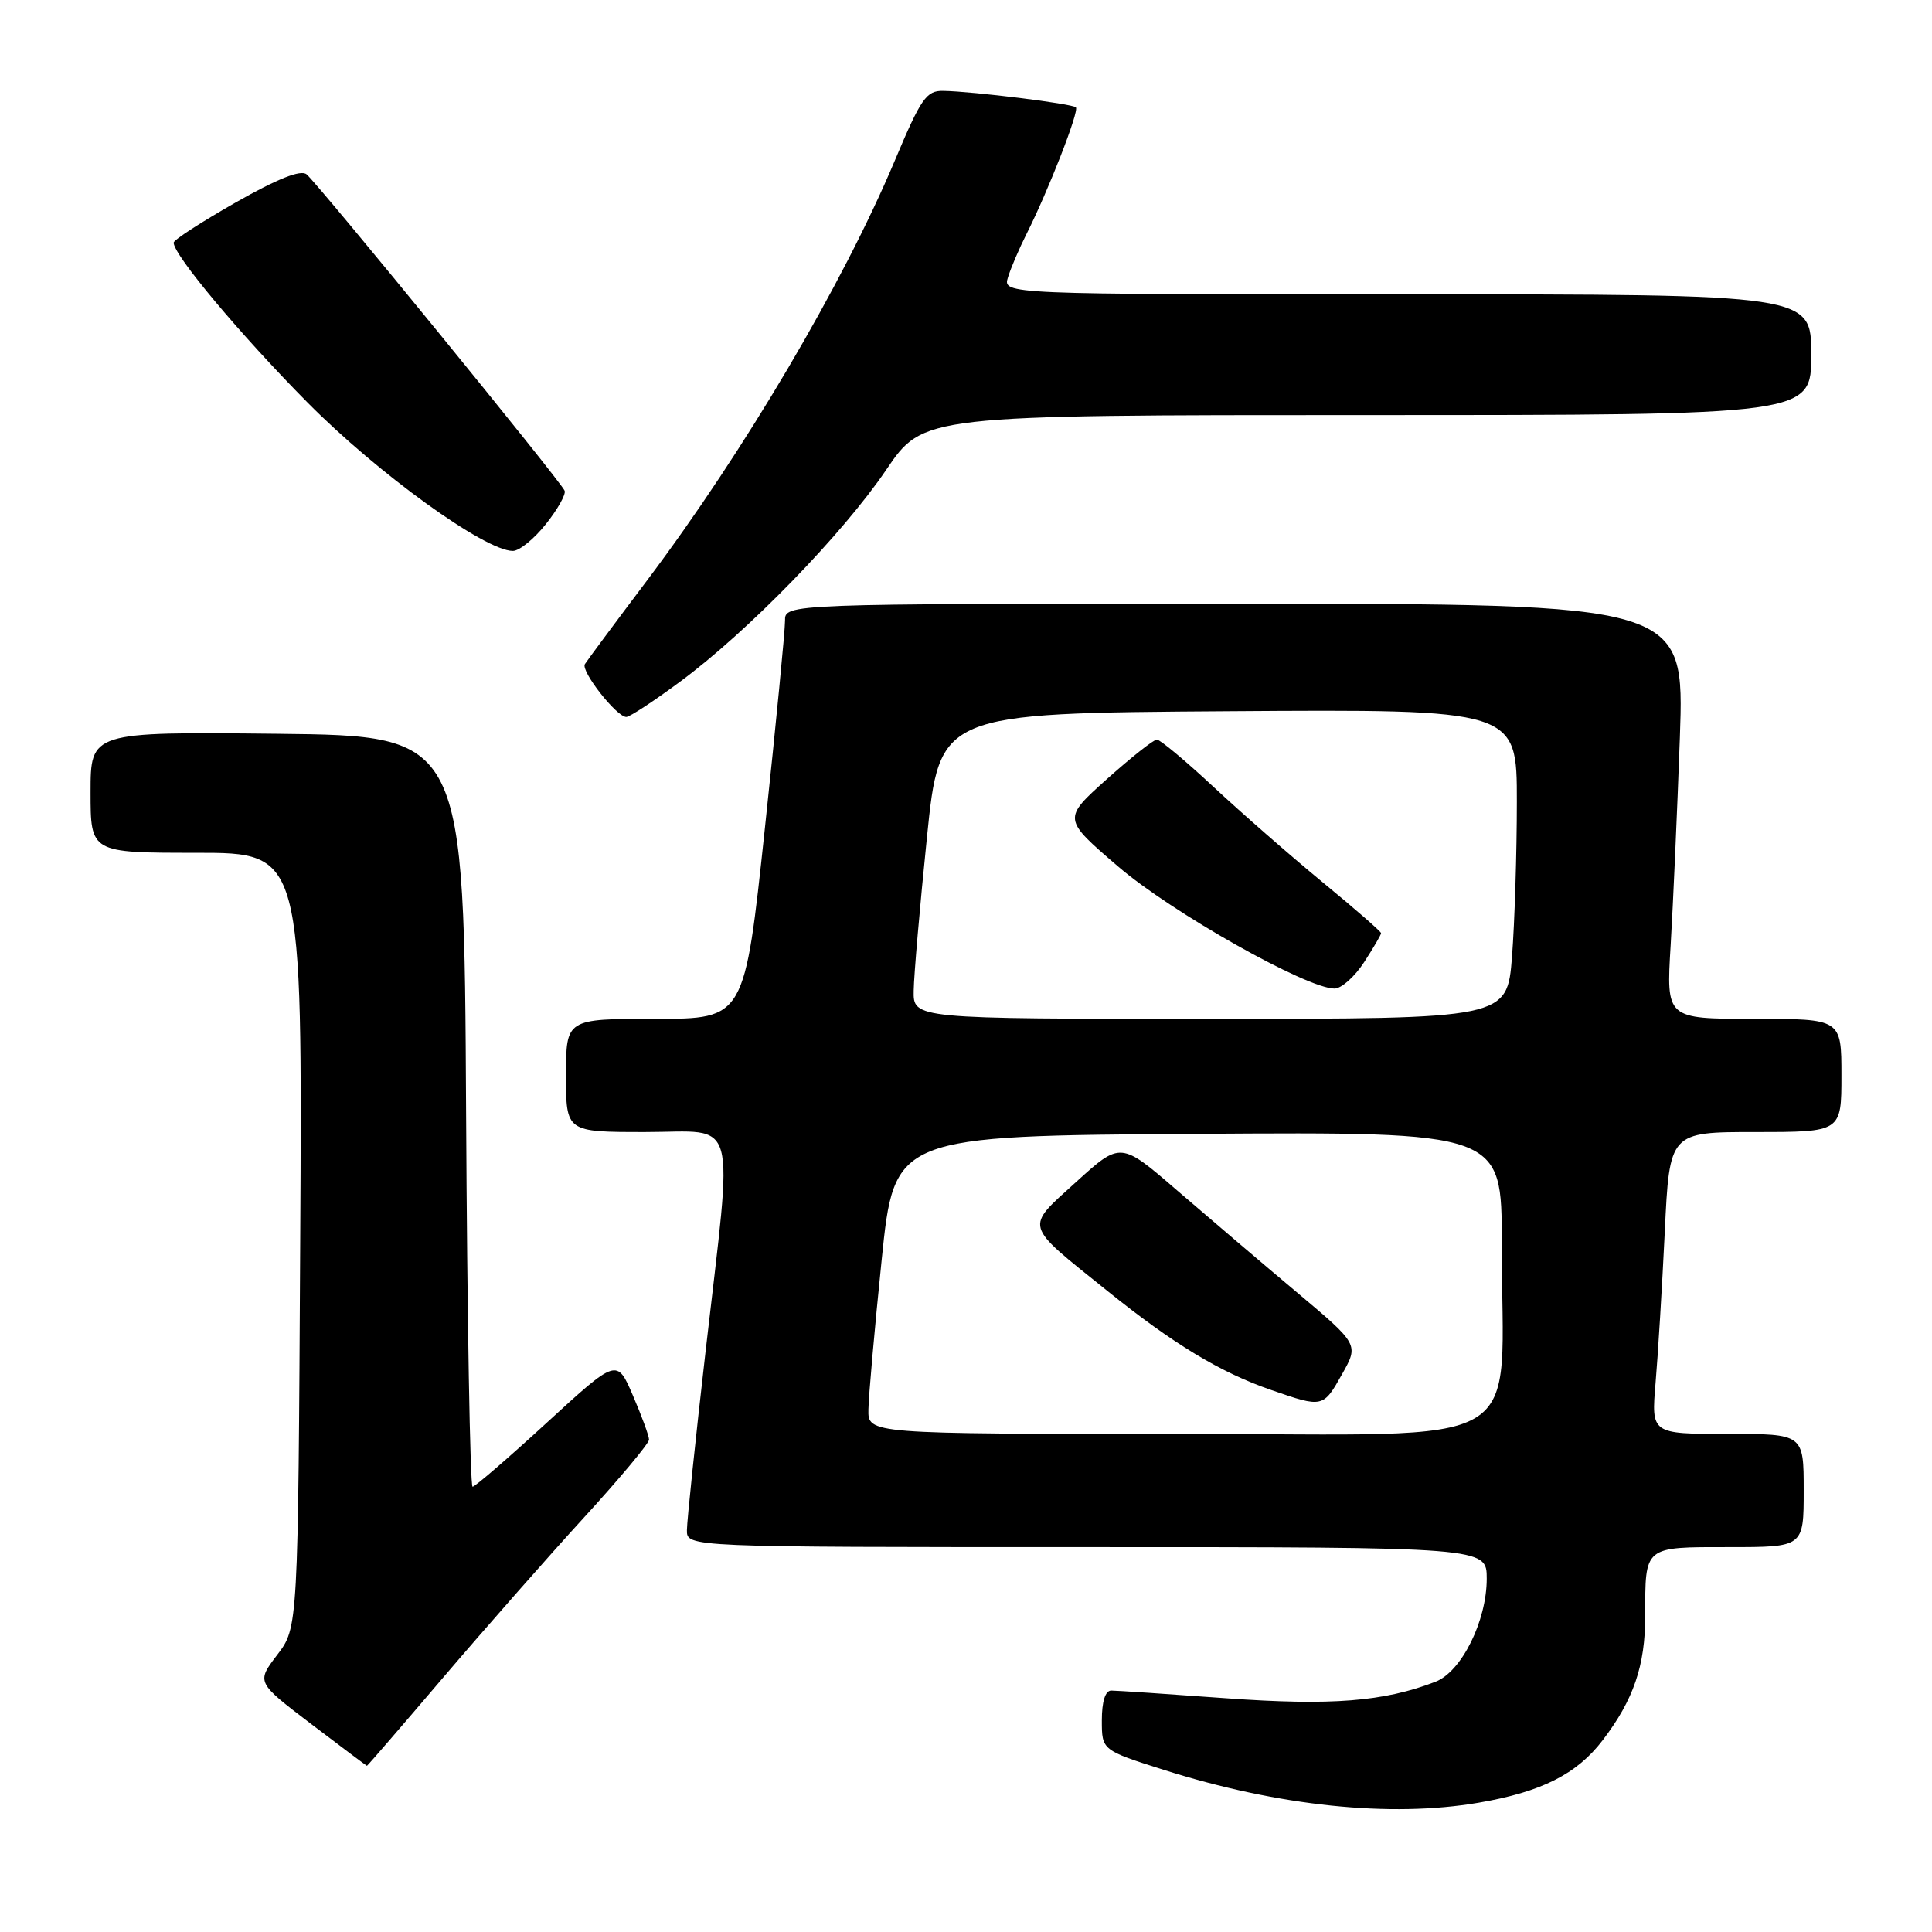 <?xml version="1.0" encoding="UTF-8" standalone="no"?>
<!DOCTYPE svg PUBLIC "-//W3C//DTD SVG 1.1//EN" "http://www.w3.org/Graphics/SVG/1.1/DTD/svg11.dtd" >
<svg xmlns="http://www.w3.org/2000/svg" xmlns:xlink="http://www.w3.org/1999/xlink" version="1.1" viewBox="0 0 256 256">
 <g >
 <path fill="currentColor"
d=" M 195.92 238.87 C 204.26 237.44 208.94 235.08 212.38 230.57 C 216.46 225.22 218.00 220.71 218.00 214.11 C 218.00 204.80 217.76 205.00 229.11 205.00 C 239.00 205.00 239.00 205.00 239.00 197.50 C 239.00 190.00 239.00 190.00 228.90 190.00 C 218.80 190.00 218.80 190.00 219.37 183.25 C 219.69 179.54 220.24 170.54 220.59 163.25 C 221.22 150.00 221.22 150.00 232.61 150.00 C 244.00 150.00 244.00 150.00 244.00 142.50 C 244.00 135.00 244.00 135.00 232.39 135.00 C 220.78 135.00 220.78 135.00 221.37 125.25 C 221.69 119.89 222.24 107.51 222.59 97.75 C 223.21 80.00 223.21 80.00 163.61 80.00 C 104.00 80.00 104.00 80.00 104.02 82.25 C 104.03 83.49 102.83 95.86 101.35 109.75 C 98.66 135.00 98.66 135.00 86.83 135.00 C 75.00 135.00 75.00 135.00 75.00 142.50 C 75.00 150.00 75.00 150.00 85.50 150.00 C 97.97 150.00 97.16 147.07 93.50 179.00 C 92.14 190.82 91.03 201.51 91.02 202.75 C 91.00 205.00 91.00 205.00 144.00 205.00 C 197.00 205.00 197.00 205.00 197.00 209.18 C 197.00 214.78 193.66 221.51 190.21 222.84 C 183.39 225.48 176.40 226.03 162.50 225.03 C 154.80 224.47 147.94 224.01 147.25 224.01 C 146.46 224.00 146.00 225.45 146.00 227.96 C 146.00 231.91 146.00 231.91 154.25 234.53 C 169.41 239.33 184.24 240.87 195.92 238.87 Z  M 58.75 222.25 C 64.26 215.79 72.64 206.26 77.38 201.08 C 82.12 195.90 86.00 191.25 86.00 190.76 C 86.00 190.27 85.04 187.65 83.87 184.93 C 81.75 179.99 81.75 179.99 72.48 188.49 C 67.38 193.17 62.94 197.00 62.62 197.00 C 62.29 197.00 61.90 174.61 61.76 147.25 C 61.50 97.50 61.50 97.50 36.75 97.23 C 12.00 96.97 12.00 96.97 12.00 104.98 C 12.00 113.00 12.00 113.00 26.03 113.00 C 40.07 113.00 40.07 113.00 39.78 164.33 C 39.50 215.66 39.50 215.66 36.73 219.28 C 33.97 222.91 33.97 222.91 41.23 228.44 C 45.23 231.48 48.55 233.97 48.62 233.98 C 48.69 233.99 53.25 228.71 58.75 222.25 Z  M 90.15 90.30 C 99.08 83.70 111.63 70.80 117.43 62.25 C 122.35 55.00 122.35 55.00 181.18 55.00 C 240.00 55.00 240.00 55.00 240.00 47.00 C 240.00 39.00 240.00 39.00 186.43 39.00 C 132.87 39.00 132.87 39.00 133.56 36.75 C 133.94 35.51 135.05 32.92 136.02 31.00 C 138.92 25.24 143.03 14.70 142.56 14.22 C 142.07 13.74 128.98 12.11 124.98 12.04 C 122.75 12.00 122.04 13.02 118.58 21.25 C 111.65 37.71 98.63 59.77 85.79 76.84 C 81.51 82.52 77.78 87.55 77.50 88.00 C 76.93 88.92 81.70 95.00 82.99 95.00 C 83.44 95.00 86.66 92.89 90.15 90.30 Z  M 72.32 69.46 C 73.87 67.52 75.00 65.52 74.82 65.03 C 74.42 63.91 42.21 24.42 40.62 23.10 C 39.85 22.46 36.79 23.67 31.24 26.82 C 26.72 29.40 23.01 31.79 23.01 32.15 C 22.99 33.77 31.86 44.36 40.75 53.34 C 50.06 62.74 64.26 73.00 67.96 73.00 C 68.81 73.00 70.77 71.41 72.32 69.46 Z  M 115.07 186.75 C 115.10 184.96 115.89 176.07 116.82 167.00 C 118.50 150.50 118.50 150.50 158.75 150.24 C 199.00 149.98 199.00 149.98 198.99 164.74 C 198.97 192.85 203.79 190.00 156.36 190.00 C 115.00 190.00 115.00 190.00 115.07 186.75 Z  M 177.84 182.07 C 180.05 178.14 180.05 178.14 171.77 171.18 C 167.22 167.36 160.12 161.31 155.99 157.75 C 148.49 151.27 148.49 151.27 142.60 156.61 C 135.76 162.83 135.55 162.06 146.69 171.02 C 155.47 178.09 161.70 181.86 168.49 184.20 C 175.28 186.55 175.33 186.54 177.84 182.07 Z  M 121.07 131.25 C 121.10 129.19 121.89 120.08 122.82 111.00 C 124.50 94.50 124.50 94.50 162.75 94.24 C 201.00 93.98 201.00 93.98 200.99 106.24 C 200.99 112.98 200.70 122.21 200.35 126.75 C 199.70 135.00 199.70 135.00 160.35 135.00 C 121.00 135.00 121.00 135.00 121.07 131.25 Z  M 180.75 127.50 C 181.99 125.59 183.00 123.86 183.00 123.65 C 183.00 123.44 179.51 120.40 175.25 116.90 C 170.99 113.39 164.48 107.70 160.79 104.26 C 157.10 100.82 153.72 98.00 153.29 98.00 C 152.86 98.00 149.87 100.37 146.65 103.25 C 140.80 108.50 140.80 108.50 148.15 114.81 C 155.23 120.90 173.18 131.01 176.84 130.99 C 177.75 130.98 179.51 129.41 180.75 127.50 Z "/>
</g>
</svg>